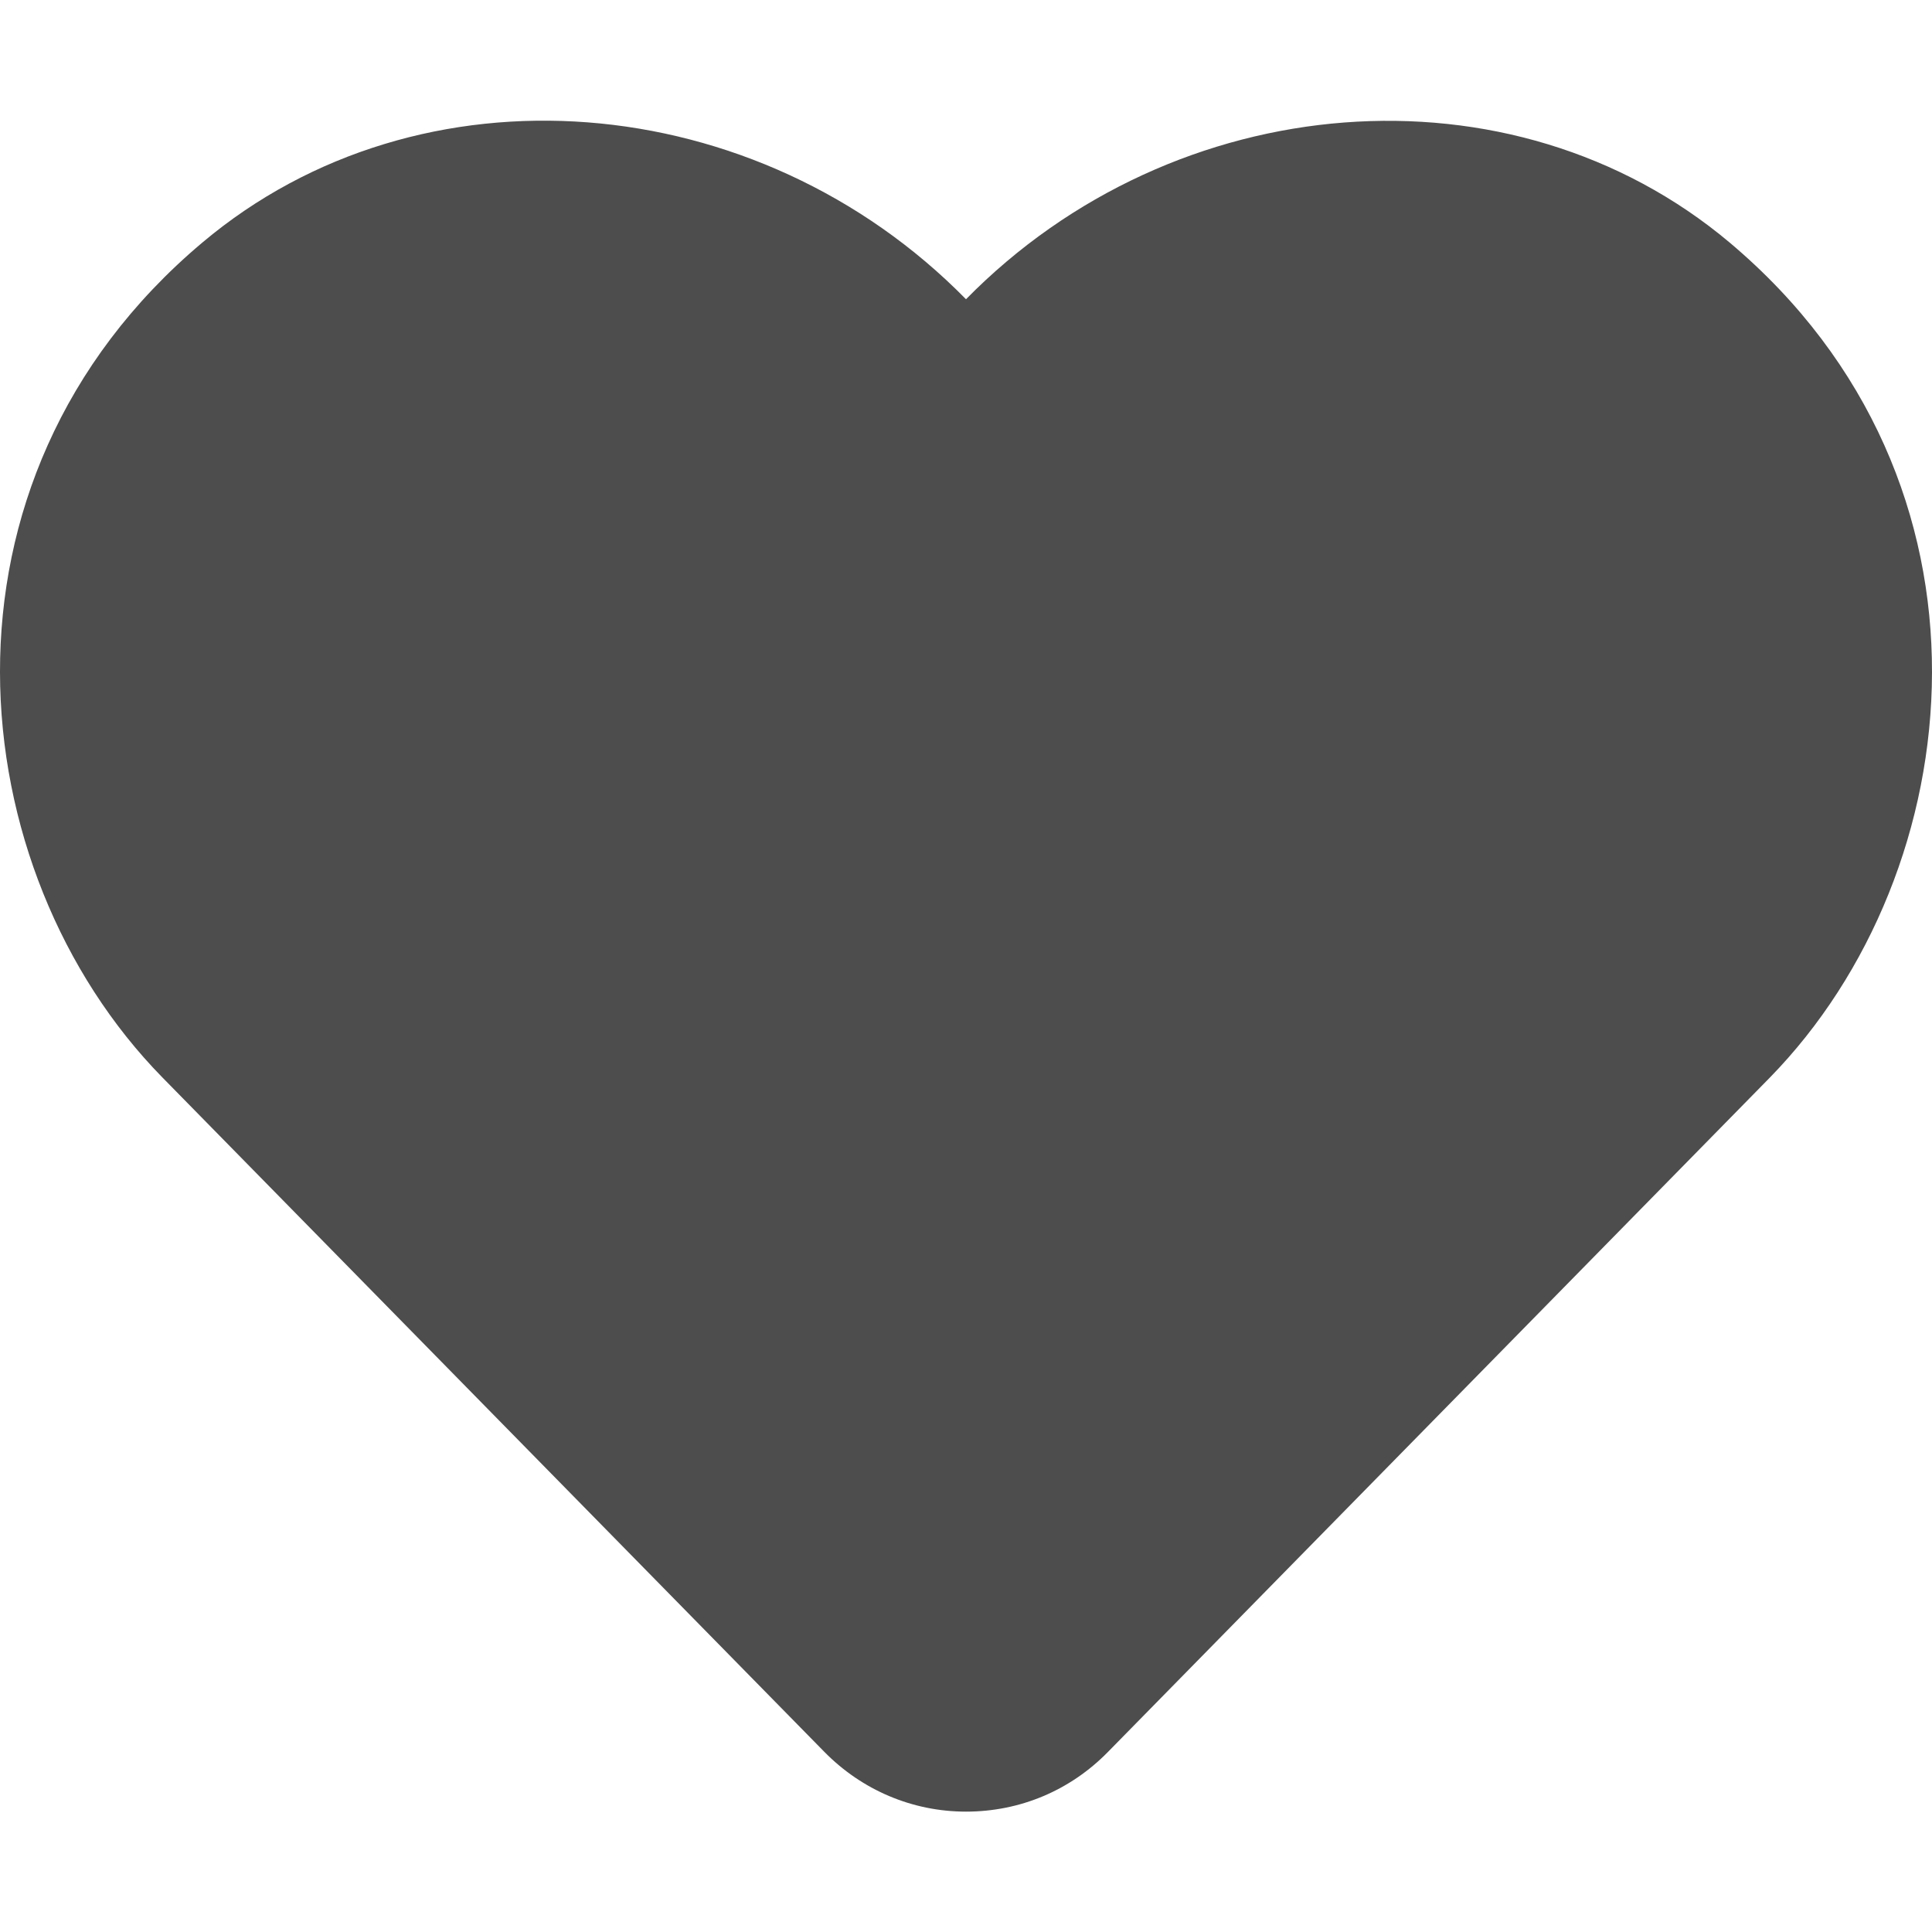 <?xml version="1.0" encoding="UTF-8" standalone="no"?>
<svg
   xmlns:dc="http://purl.org/dc/elements/1.1/"
   xmlns:cc="http://creativecommons.org/ns#"
   xmlns:rdf="http://www.w3.org/1999/02/22-rdf-syntax-ns#"
   xmlns:svg="http://www.w3.org/2000/svg"
   xmlns="http://www.w3.org/2000/svg"
   xmlns:sodipodi="http://sodipodi.sourceforge.net/DTD/sodipodi-0.dtd"
   xmlns:inkscape="http://www.inkscape.org/namespaces/inkscape"
   aria-hidden="true"
   data-prefix="far"
   data-icon="heart"
   class="svg-inline--fa fa-heart fa-w-16"
   role="img"
   viewBox="0 0 512 512"
   version="1.1"
   id="svg4"
   sodipodi:docname="heart-solid.svg"
   inkscape:version="0.92.3 (2405546, 2018-03-11)">
  <defs
     id="defs8" />
  <sodipodi:namedview
     pagecolor="#ffffff"
     bordercolor="#666666"
     borderopacity="1"
     objecttolerance="10"
     gridtolerance="10"
     guidetolerance="10"
     inkscape:pageopacity="0"
     inkscape:pageshadow="2"
     inkscape:window-width="1366"
     inkscape:window-height="704"
     id="namedview6"
     showgrid="false"
     inkscape:zoom="0.65186406"
     inkscape:cx="178.15314"
     inkscape:cy="221.89938"
     inkscape:window-x="0"
     inkscape:window-y="27"
     inkscape:window-maximized="1"
     inkscape:current-layer="svg4" />
  <path
     d="M 458.4,64.3 C 400.6,15.7 311.3,23 256,79.3 200.7,23 111.4,15.6 53.6,64.3 -21.6,127.6 -10.6,230.8 43,285.5 l 175.4,178.7 c 10,10.2 23.4,15.9 37.6,15.9 14.3,0 27.6,-5.6 37.6,-15.8 L 469,285.6 C 522.5,230.9 533.7,127.7 458.4,64.3 Z"
     id="path2"
     style="fill:#4d4d4d"
     inkscape:connector-curvature="0"
     sodipodi:nodetypes="cccccsccc" />
</svg>

